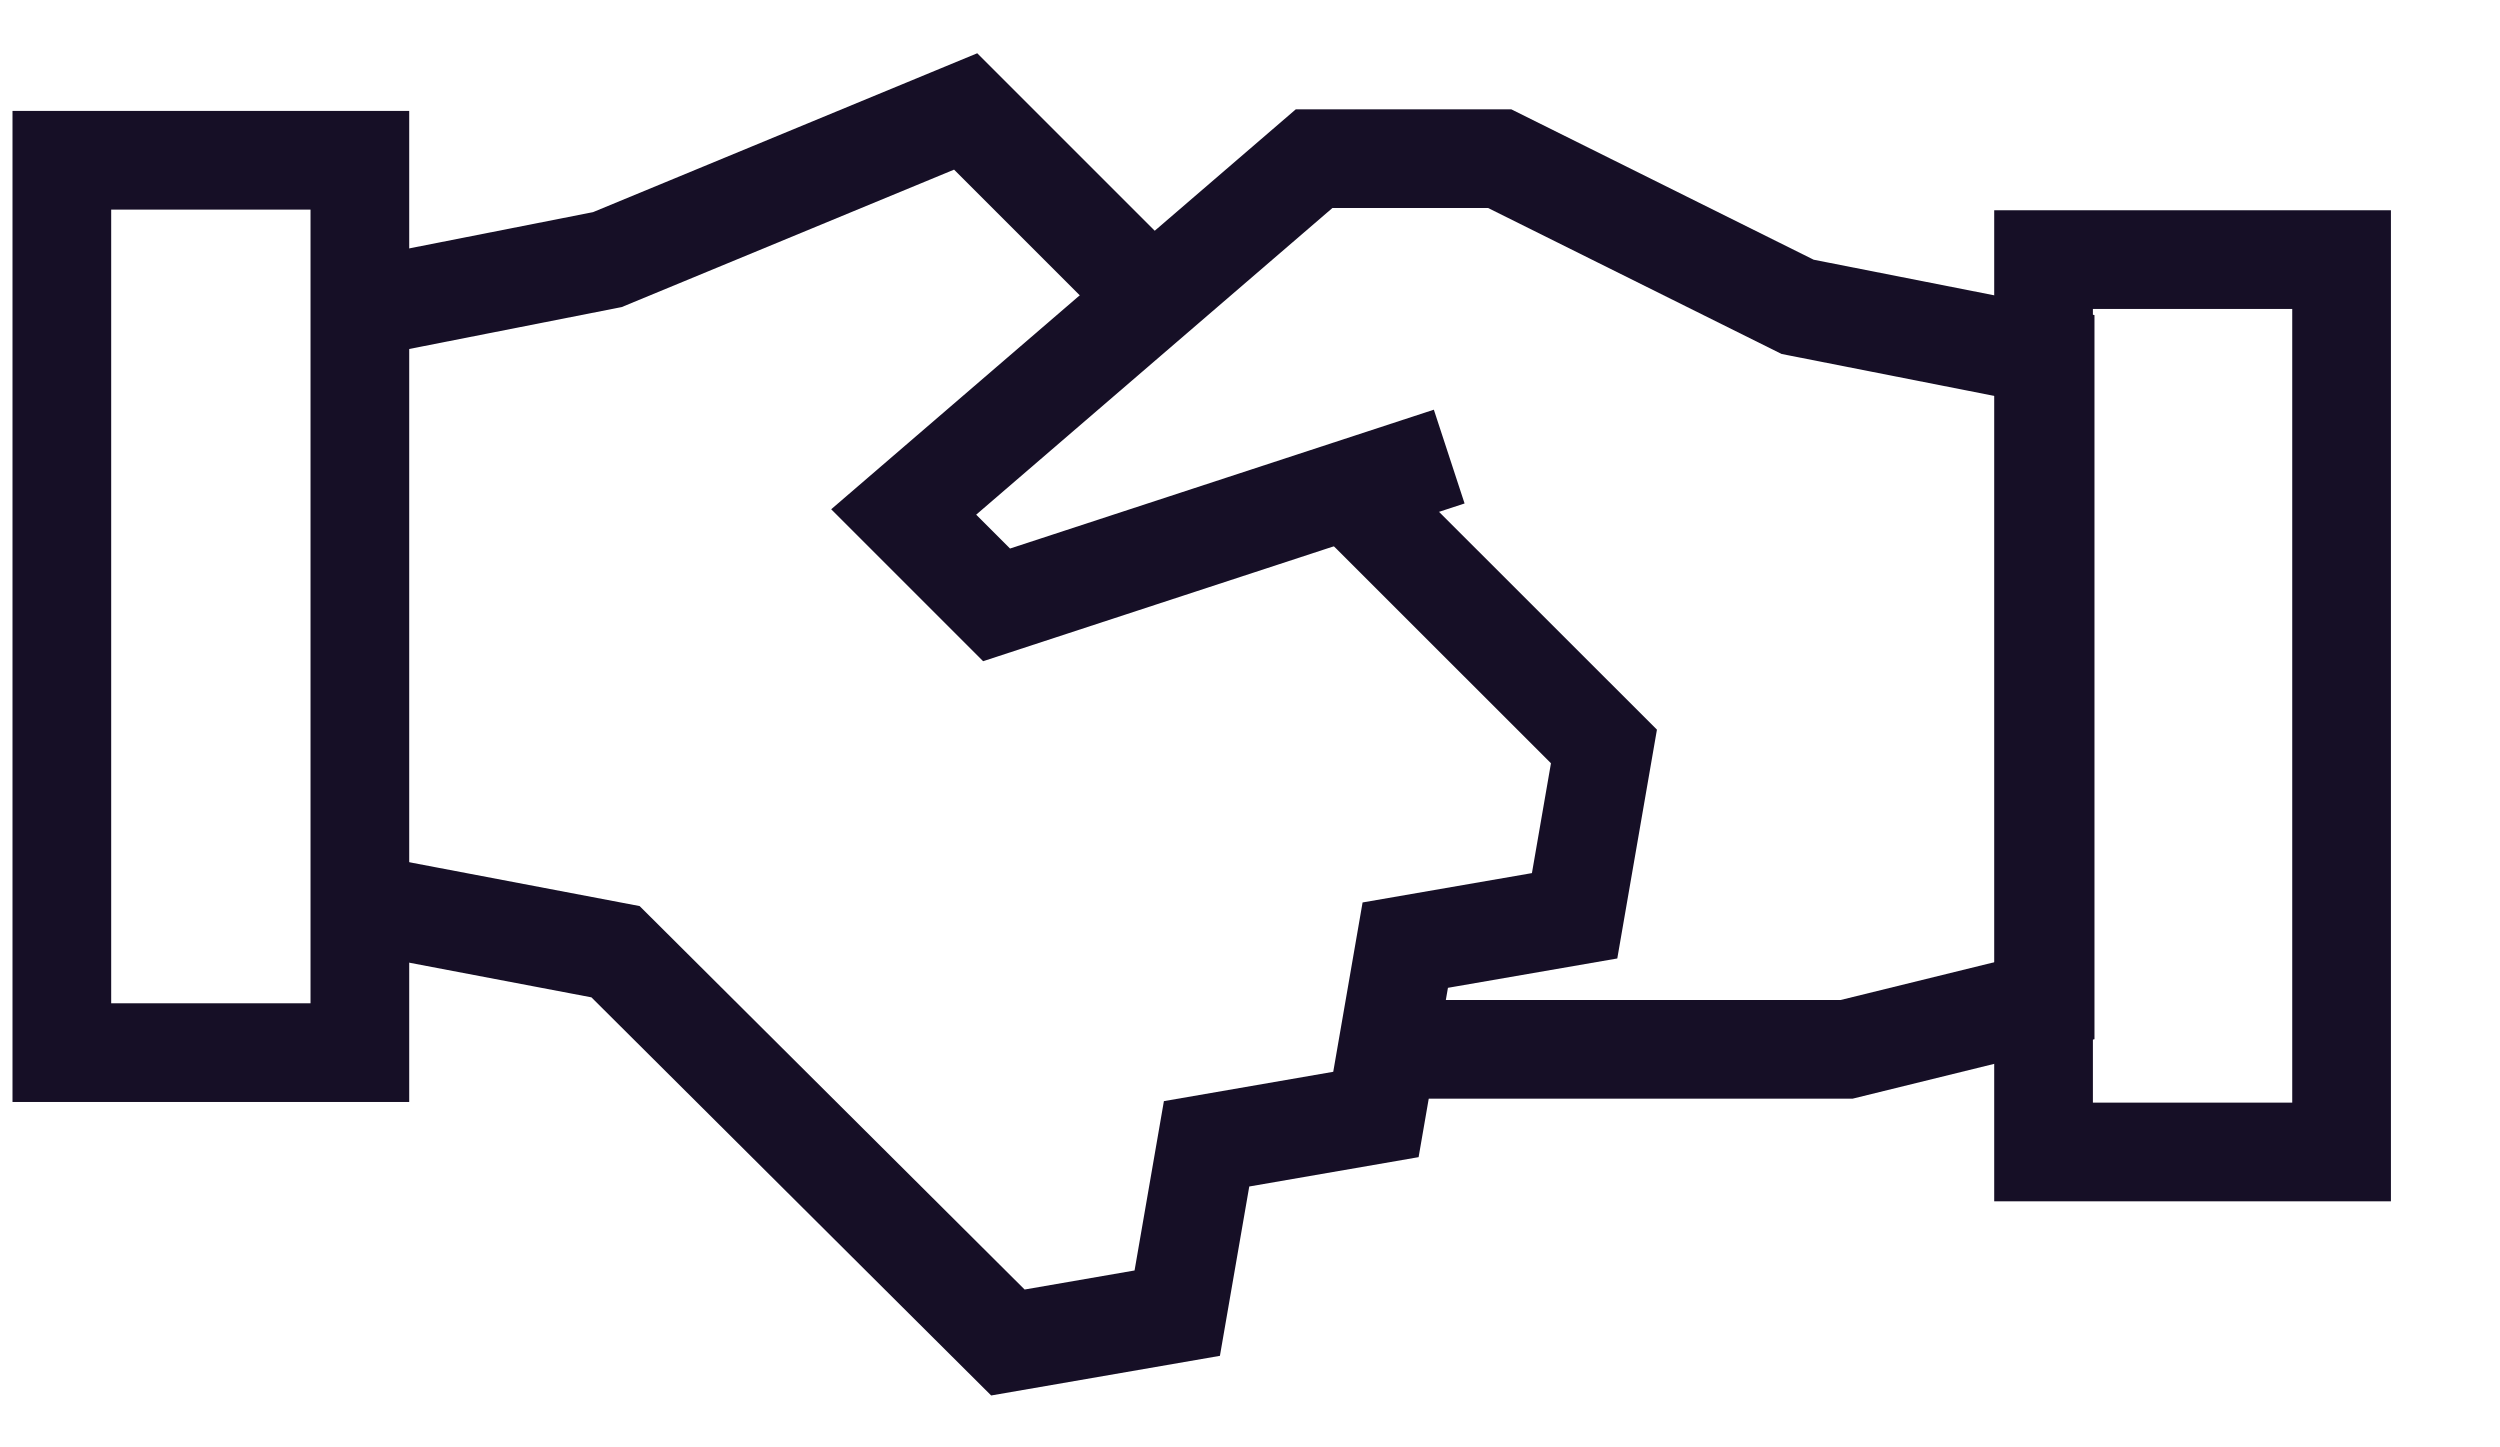 <svg width="19" height="11" viewBox="0 0 19 11" fill="none" xmlns="http://www.w3.org/2000/svg">
<g clip-path="url(#clip0_202_7733)">
<path d="M11.014 3.47L7.574 4.597L6.868 3.891L9.987 1.206H11.398L13.662 2.332L15.543 2.703V7.604L14.034 7.975H10.544" stroke="#160F26" stroke-width="0.75"/>
<path d="M2.723 6.861L4.678 7.233L7.66 10.203L8.947 9.98L9.17 8.693L10.457 8.47L10.68 7.183L11.967 6.96L12.19 5.673L10.234 3.718" stroke="#160F26" stroke-width="0.75"/>
<path d="M8.762 2.27L7.339 0.847L4.616 1.973L2.735 2.344" stroke="#160F26" stroke-width="0.75"/>
<path d="M2.723 1.218H0.47V8H2.735V1.218H2.723Z" stroke="#160F26" stroke-width="0.75"/>
<path d="M17.796 1.973H15.531V8.755H17.796V1.973Z" stroke="#160F26" stroke-width="0.75"/>
</g>
<defs>
<clipPath id="clip0_202_7733">
<rect width="18.254" height="10.42" fill="white" transform="translate(0 0.29)"/>
</clipPath>
</defs>
</svg>
